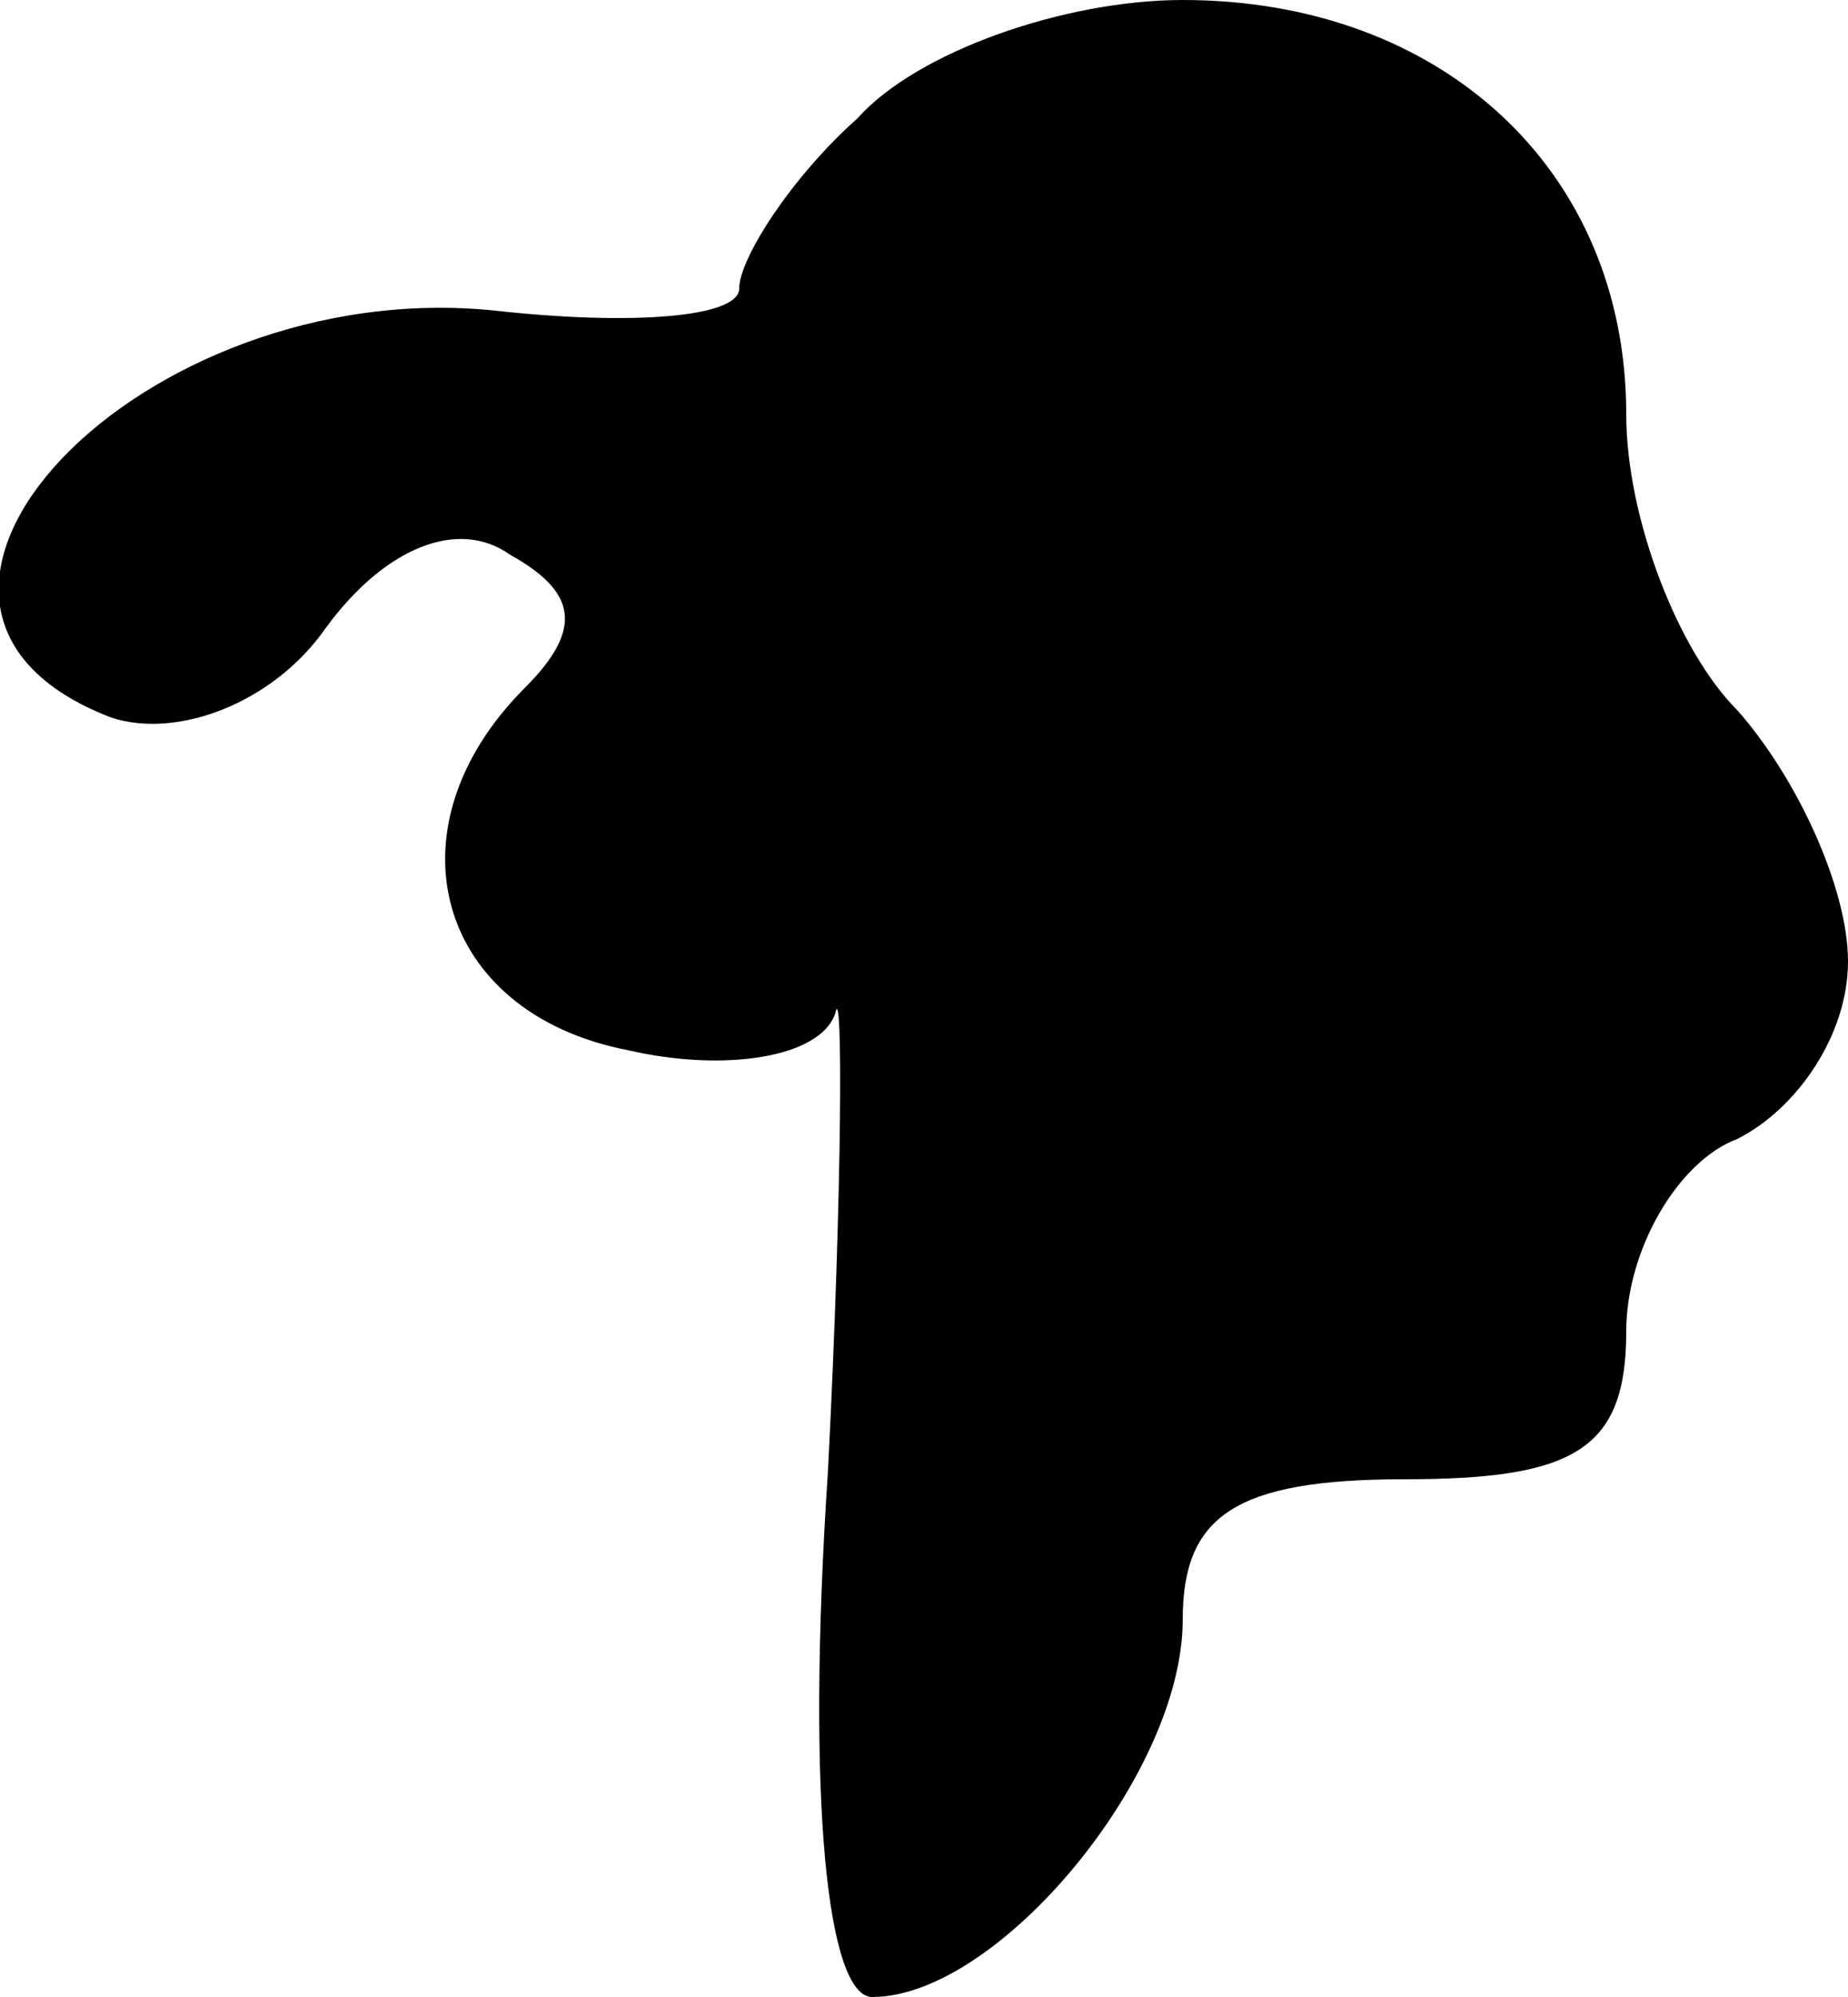 <?xml version="1.0" standalone="no"?>
<!DOCTYPE svg PUBLIC "-//W3C//DTD SVG 20010904//EN"
 "http://www.w3.org/TR/2001/REC-SVG-20010904/DTD/svg10.dtd">
<svg version="1.0" xmlns="http://www.w3.org/2000/svg"
 width="25pt" height="27pt" viewBox="0 0 25 27"
 preserveAspectRatio="xMidYMid meet">
<g transform="translate(0,27) scale(0.1,-0.1)"
fill="#000000" stroke="none">
<path fill="#000000" stroke="none" d="M116 254 c-9 -8 -16 -19 -16 -23 0 -4
-15 -5 -33 -3 -48 5 -91 -40 -52 -55 9 -3 22 2 29 12 8 11 18 15 25 10 9 -5
10 -10 2 -18 -19 -19 -12 -44 14 -49 13 -3 26 -1 28 5 1 5 1 -23 -1 -62 -3
-45 0 -71 6 -71 17 0 42 30 42 51 0 14 7 19 30 19 23 0 30 4 30 20 0 11 7 23
15 26 8 4 15 14 15 24 0 10 -7 25 -15 34 -8 8 -15 26 -15 40 0 33 -25 56 -60
56 -16 0 -36 -7 -44 -16z"/>
</g>
</svg>
